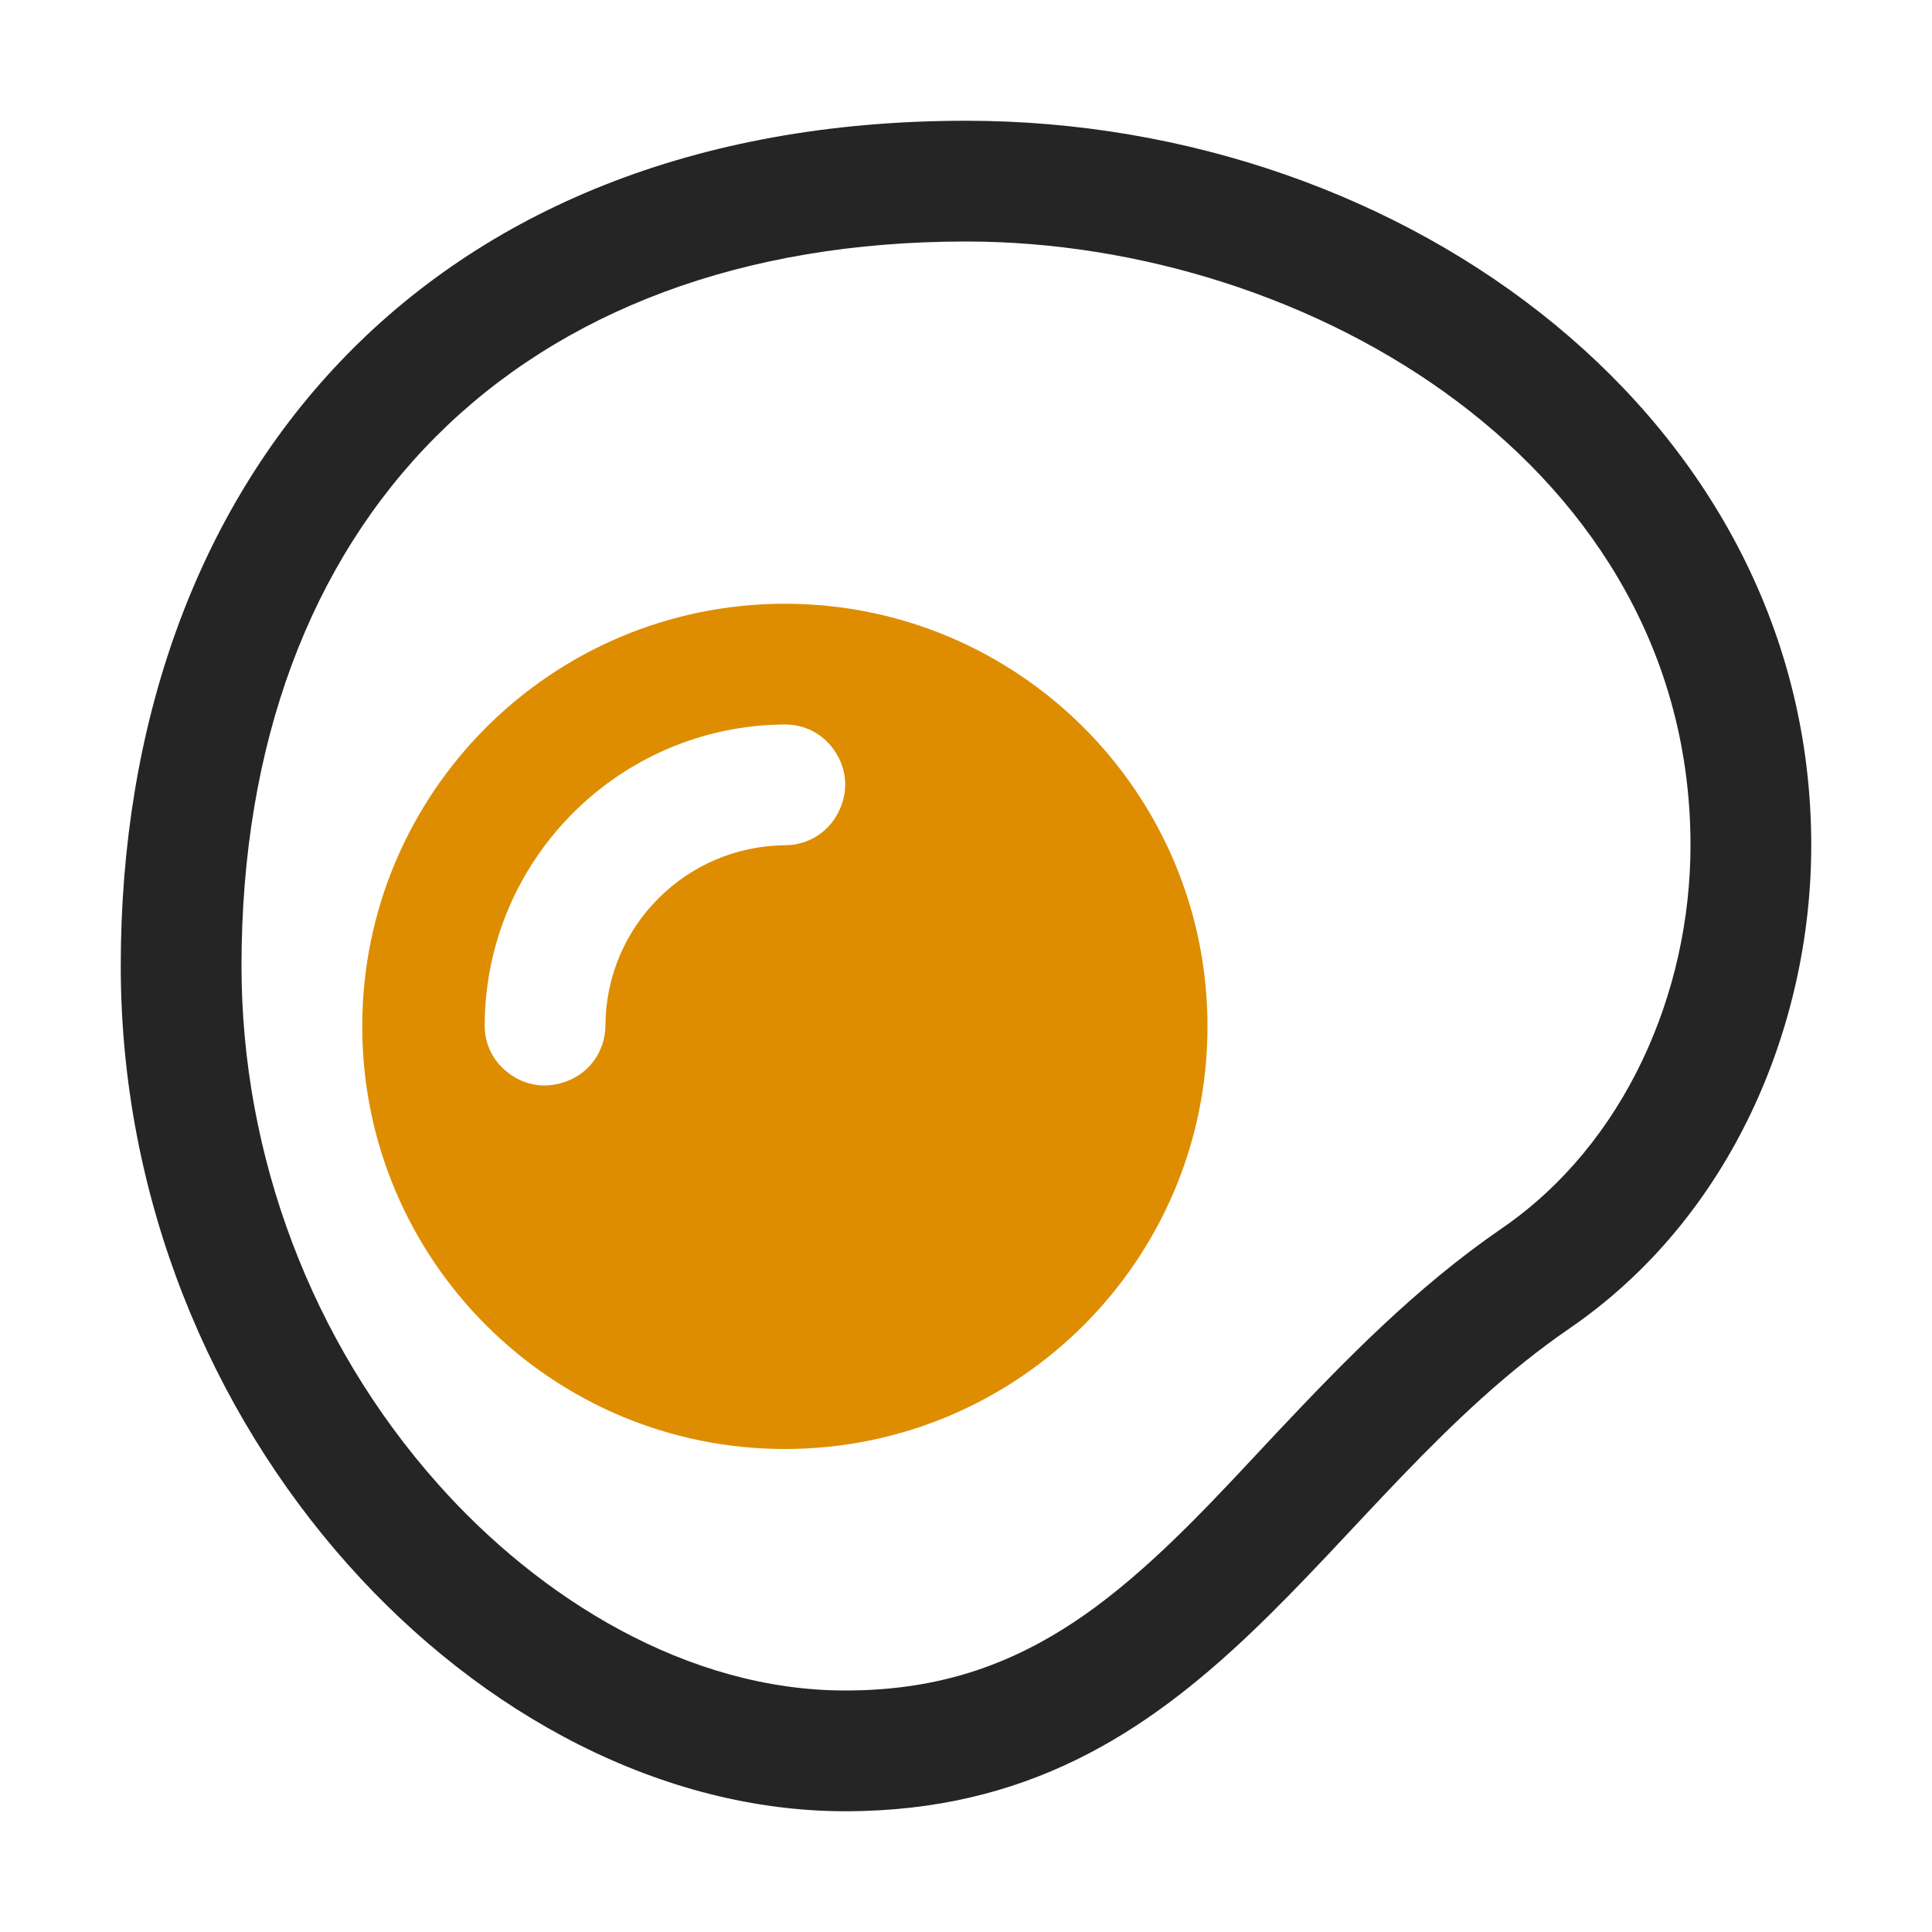 <?xml version="1.0" encoding="UTF-8"?>
<!DOCTYPE svg PUBLIC "-//W3C//DTD SVG 1.1//EN" "http://www.w3.org/Graphics/SVG/1.1/DTD/svg11.dtd">
<svg xmlns="http://www.w3.org/2000/svg" xml:space="preserve" width="1024px" height="1024px" shape-rendering="geometricPrecision" text-rendering="geometricPrecision" image-rendering="optimizeQuality" fill-rule="nonzero" clip-rule="evenodd" viewBox="0 0 10240 10240" xmlns:xlink="http://www.w3.org/1999/xlink">
	<title>fried_egg icon</title>
	<desc>fried_egg icon from the IconExperience.com O-Collection. Copyright by INCORS GmbH (www.incors.com).</desc>
	<path id="curve1" fill="#DE8D00" d="M4160 3200c1237,0 2240,1003 2240,2240 0,1237 -1003,2240 -2240,2240 -1237,0 -2240,-1003 -2240,-2240 0,-1237 1003,-2240 2240,-2240zm292 1087c45,-102 35,-211 -26,-304 -62,-93 -158,-144 -270,-143 -874,7 -1582,715 -1587,1590 -1,103 42,192 123,255 81,63 178,83 277,57 143,-37 239,-160 240,-308 3,-525 428,-950 953,-954 130,-1 240,-77 290,-193z"/>
	<path id="curve0" fill="#252525" d="M5120 640c2350,0 4480,1600 4480,3840 0,960 -426,1974 -1280,2560 -1320,905 -1920,2560 -3840,2560 -1920,0 -3840,-2006 -3840,-4480 0,-2560 1600,-4480 4480,-4480zm0 640c-2374,0 -3840,1479 -3840,3840 0,1005 371,1991 1039,2743 541,610 1324,1097 2161,1097 507,0 916,-141 1323,-440 352,-260 659,-601 958,-920 373,-396 746,-778 1197,-1088 655,-449 1002,-1251 1002,-2032 0,-2002 -2012,-3200 -3840,-3200z"/>
</svg>
